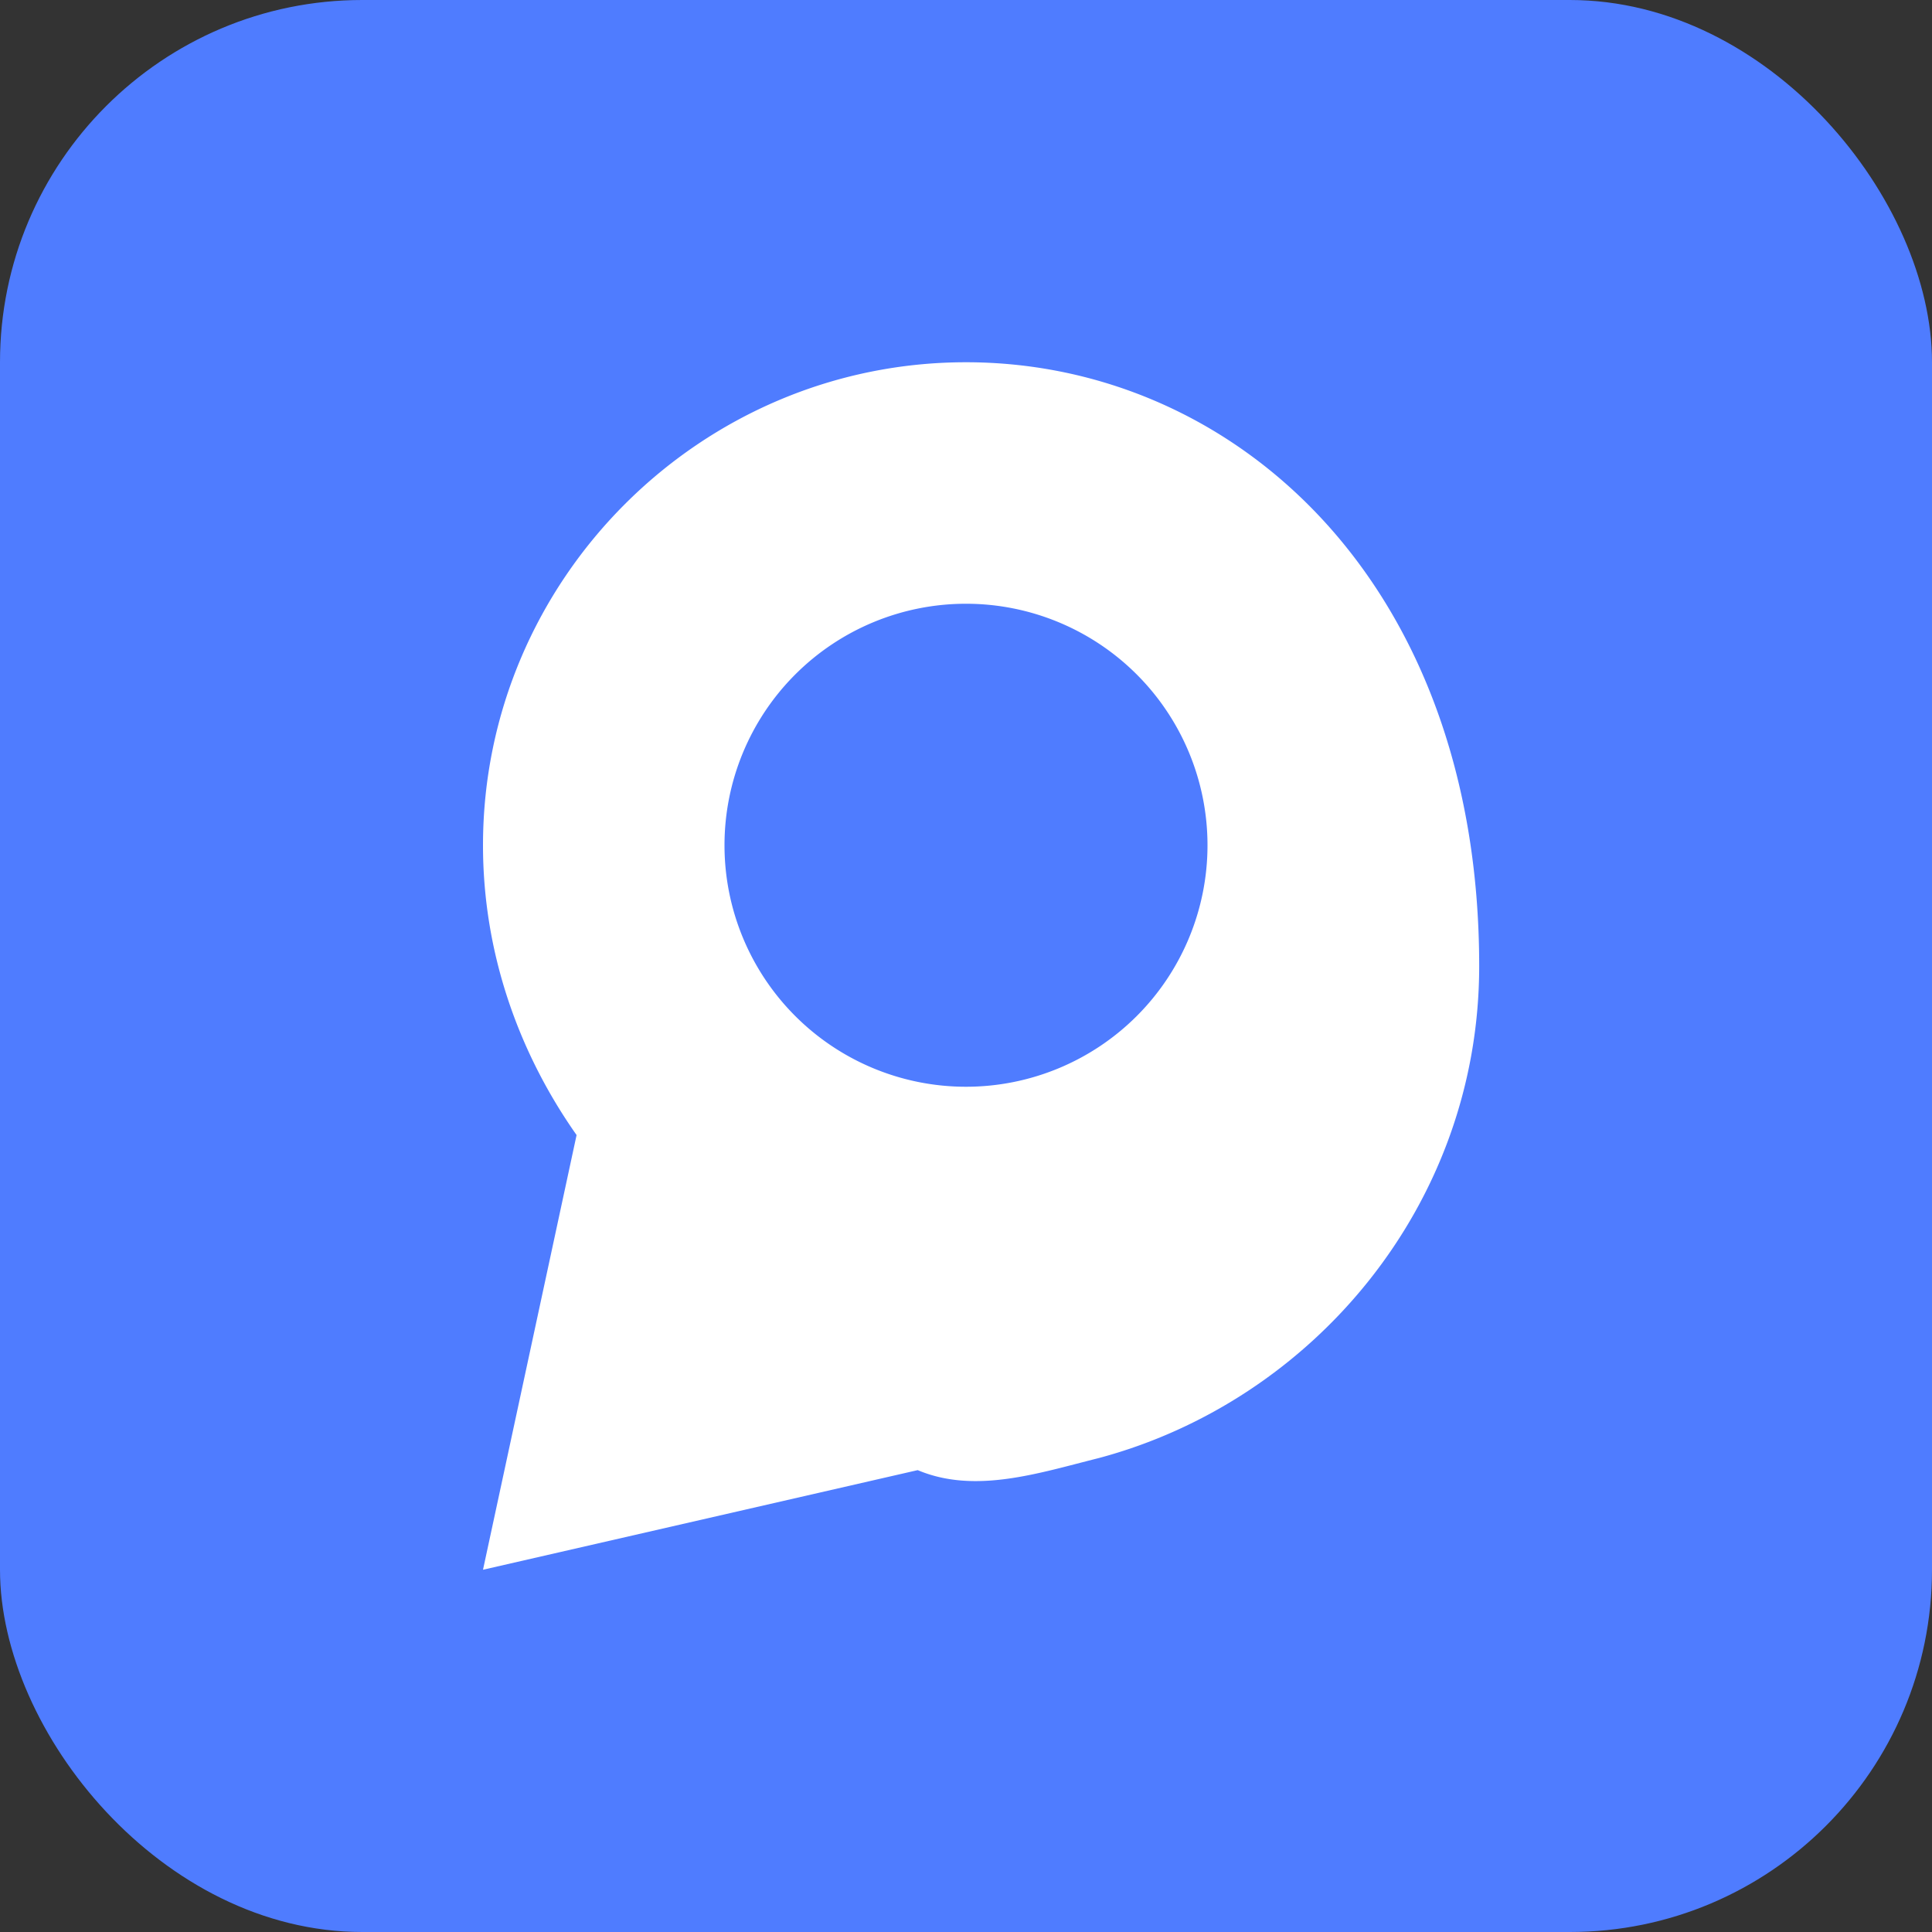 <svg xmlns="http://www.w3.org/2000/svg" viewBox="0 0 64 64">
<rect x="0" y="0" width="64" height="64" fill="#333333" stroke="none"/>
<rect width="64" height="64" rx="12" fill="#4f7cff"/>
<path d="M32 12c-8.8 0-16 7.2-16 16 0 3.6 1.2 6.9 3.1 9.6L16 52l14.4-3.3c1.9.8 4 .1 6-.4 7.1-1.9 12.6-8.4 12.6-16.3C49 19.2 40.8 12 32 12zm0 8a8 8 0 110 16 8 8 0 010-16z" fill="#fff"/>
</svg>